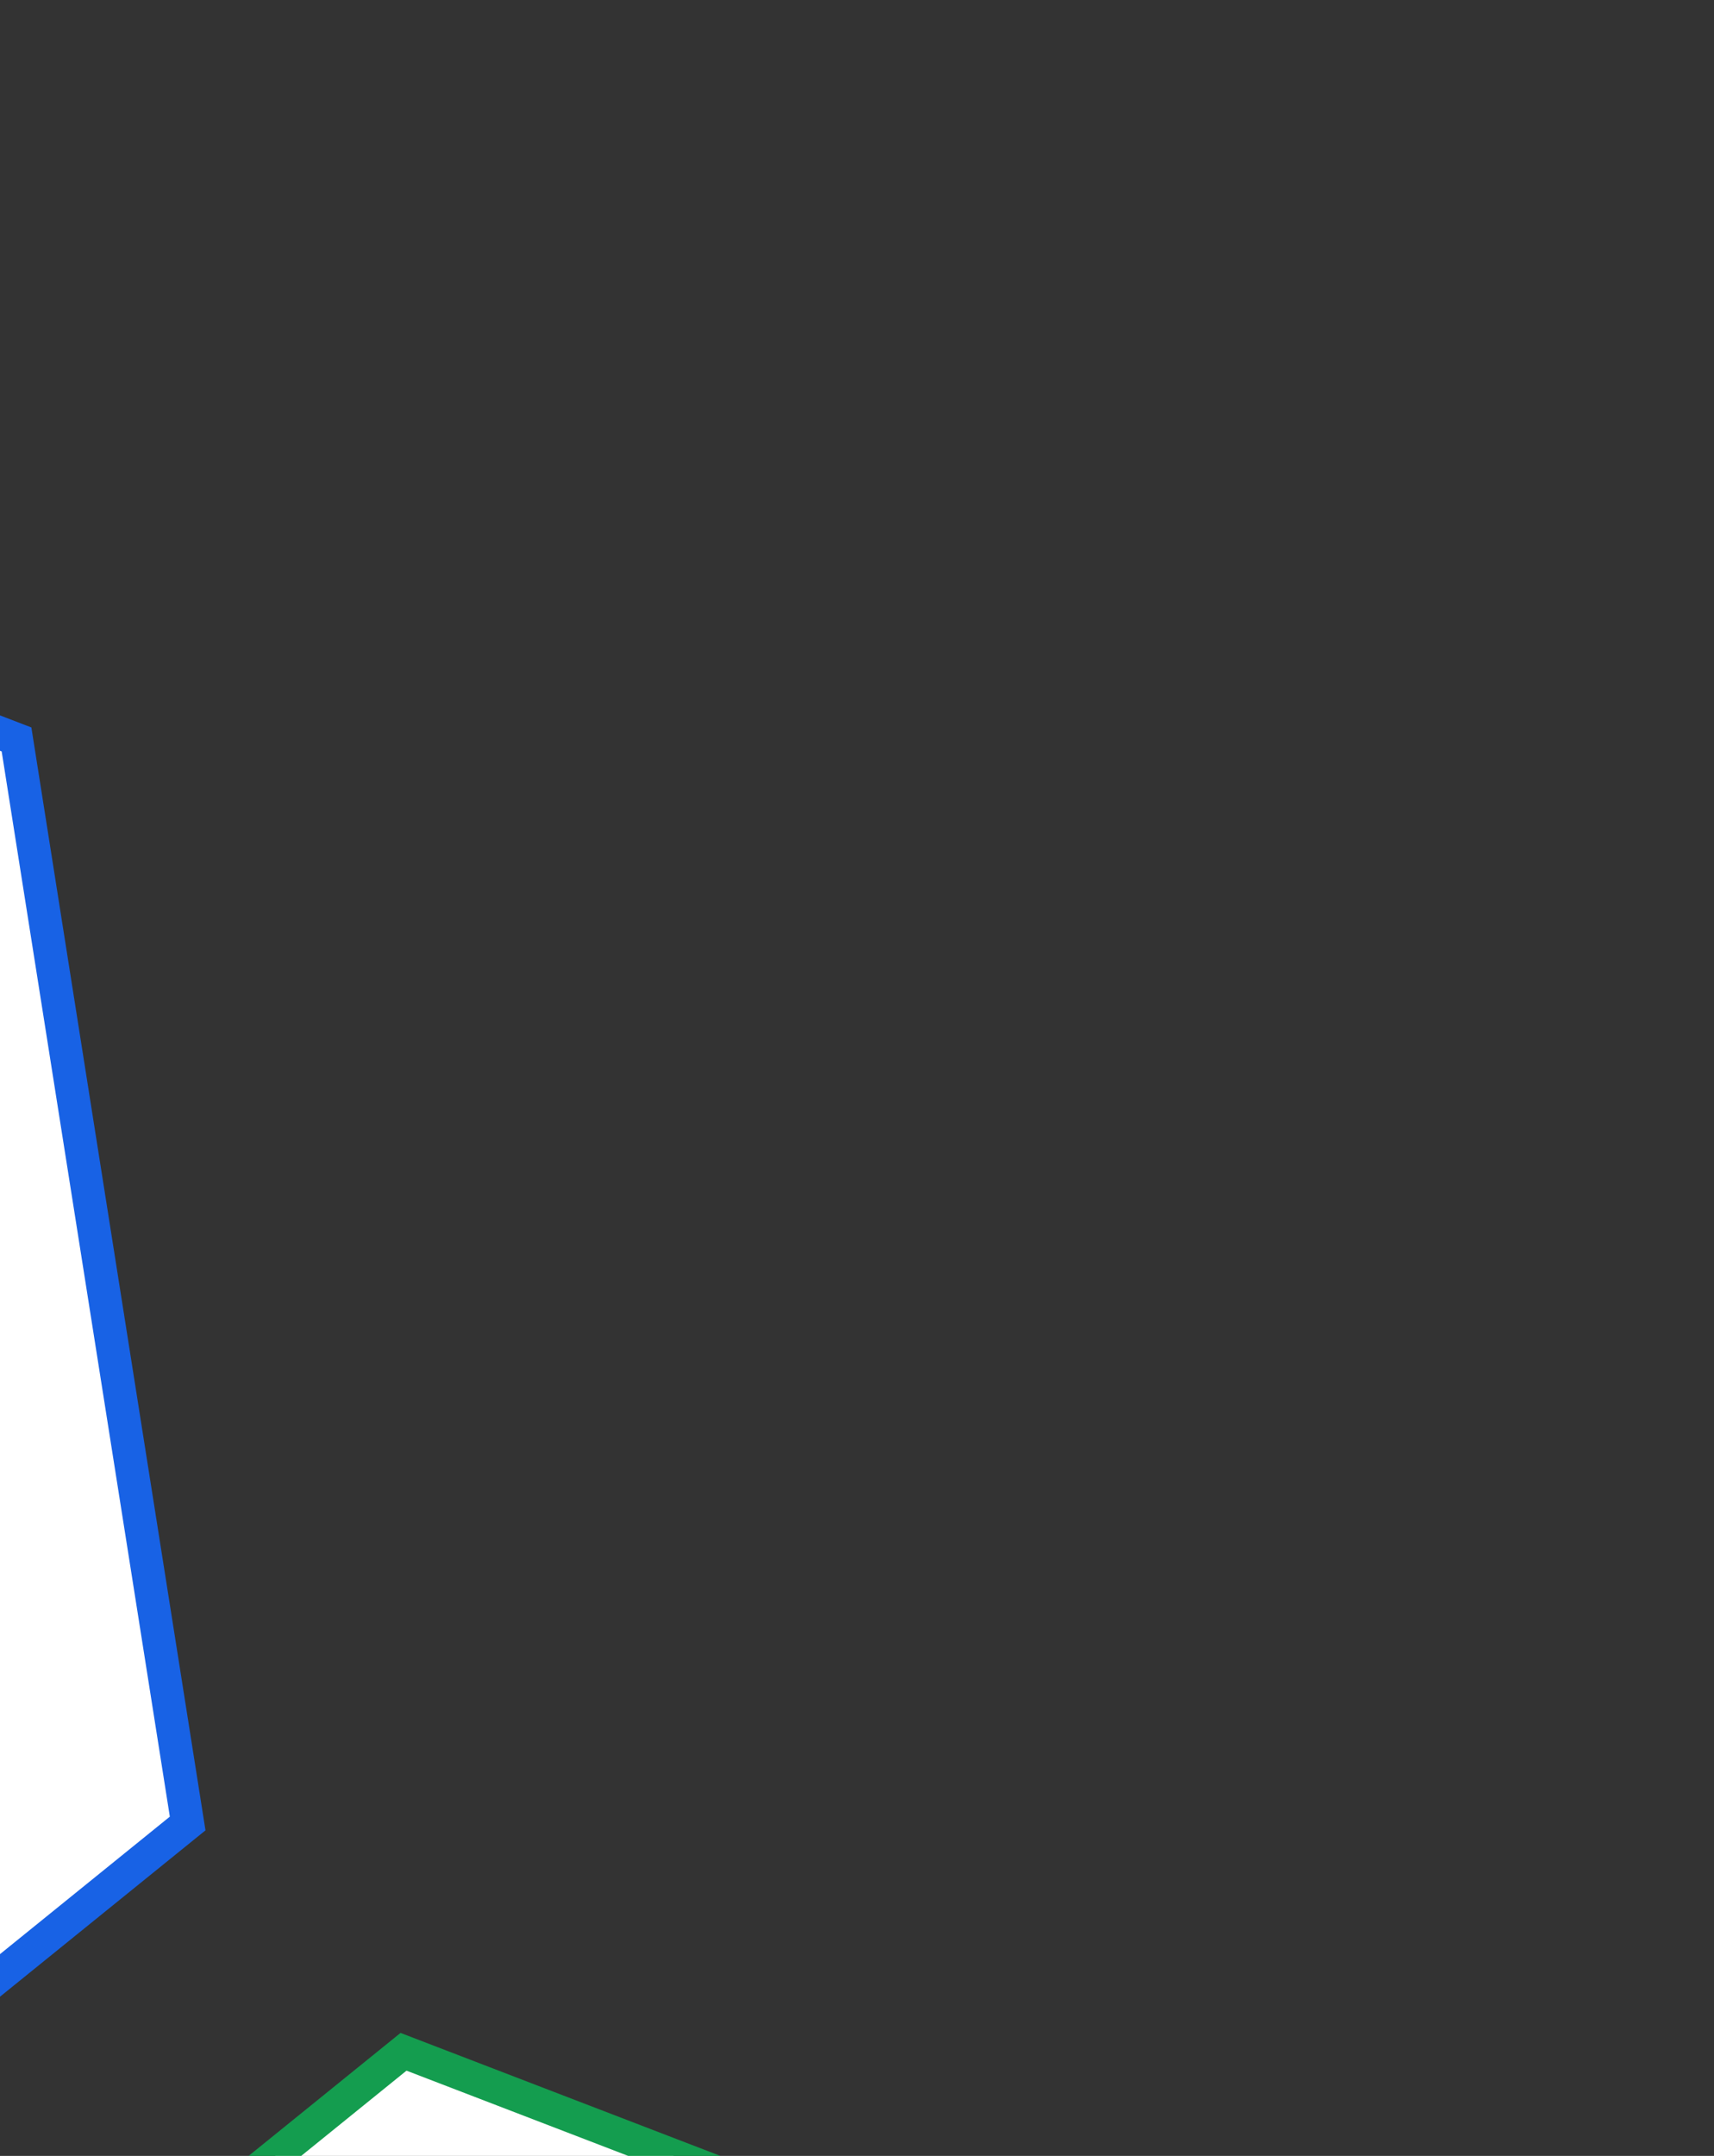 <svg width="70" height="88" viewBox="0 0 70 88" fill="none" xmlns="http://www.w3.org/2000/svg">
<rect x="0" y="0" width="70" height="88" fill="#333333" stroke="none"/>
<path d="M-41.14 14.113L0.675 30.184L7.664 74.432L-27.161 102.609L-68.975 86.538L-75.965 42.291L-41.14 14.113Z" fill="white" stroke="#1862E5" stroke-width="1.351"/>
<path d="M16.48 83.75L58.295 99.821L65.284 144.069L30.459 172.246L-11.356 156.175L-18.345 111.927L16.48 83.75Z" fill="white" stroke="#149D4F" stroke-width="1.351"/>
</svg>
